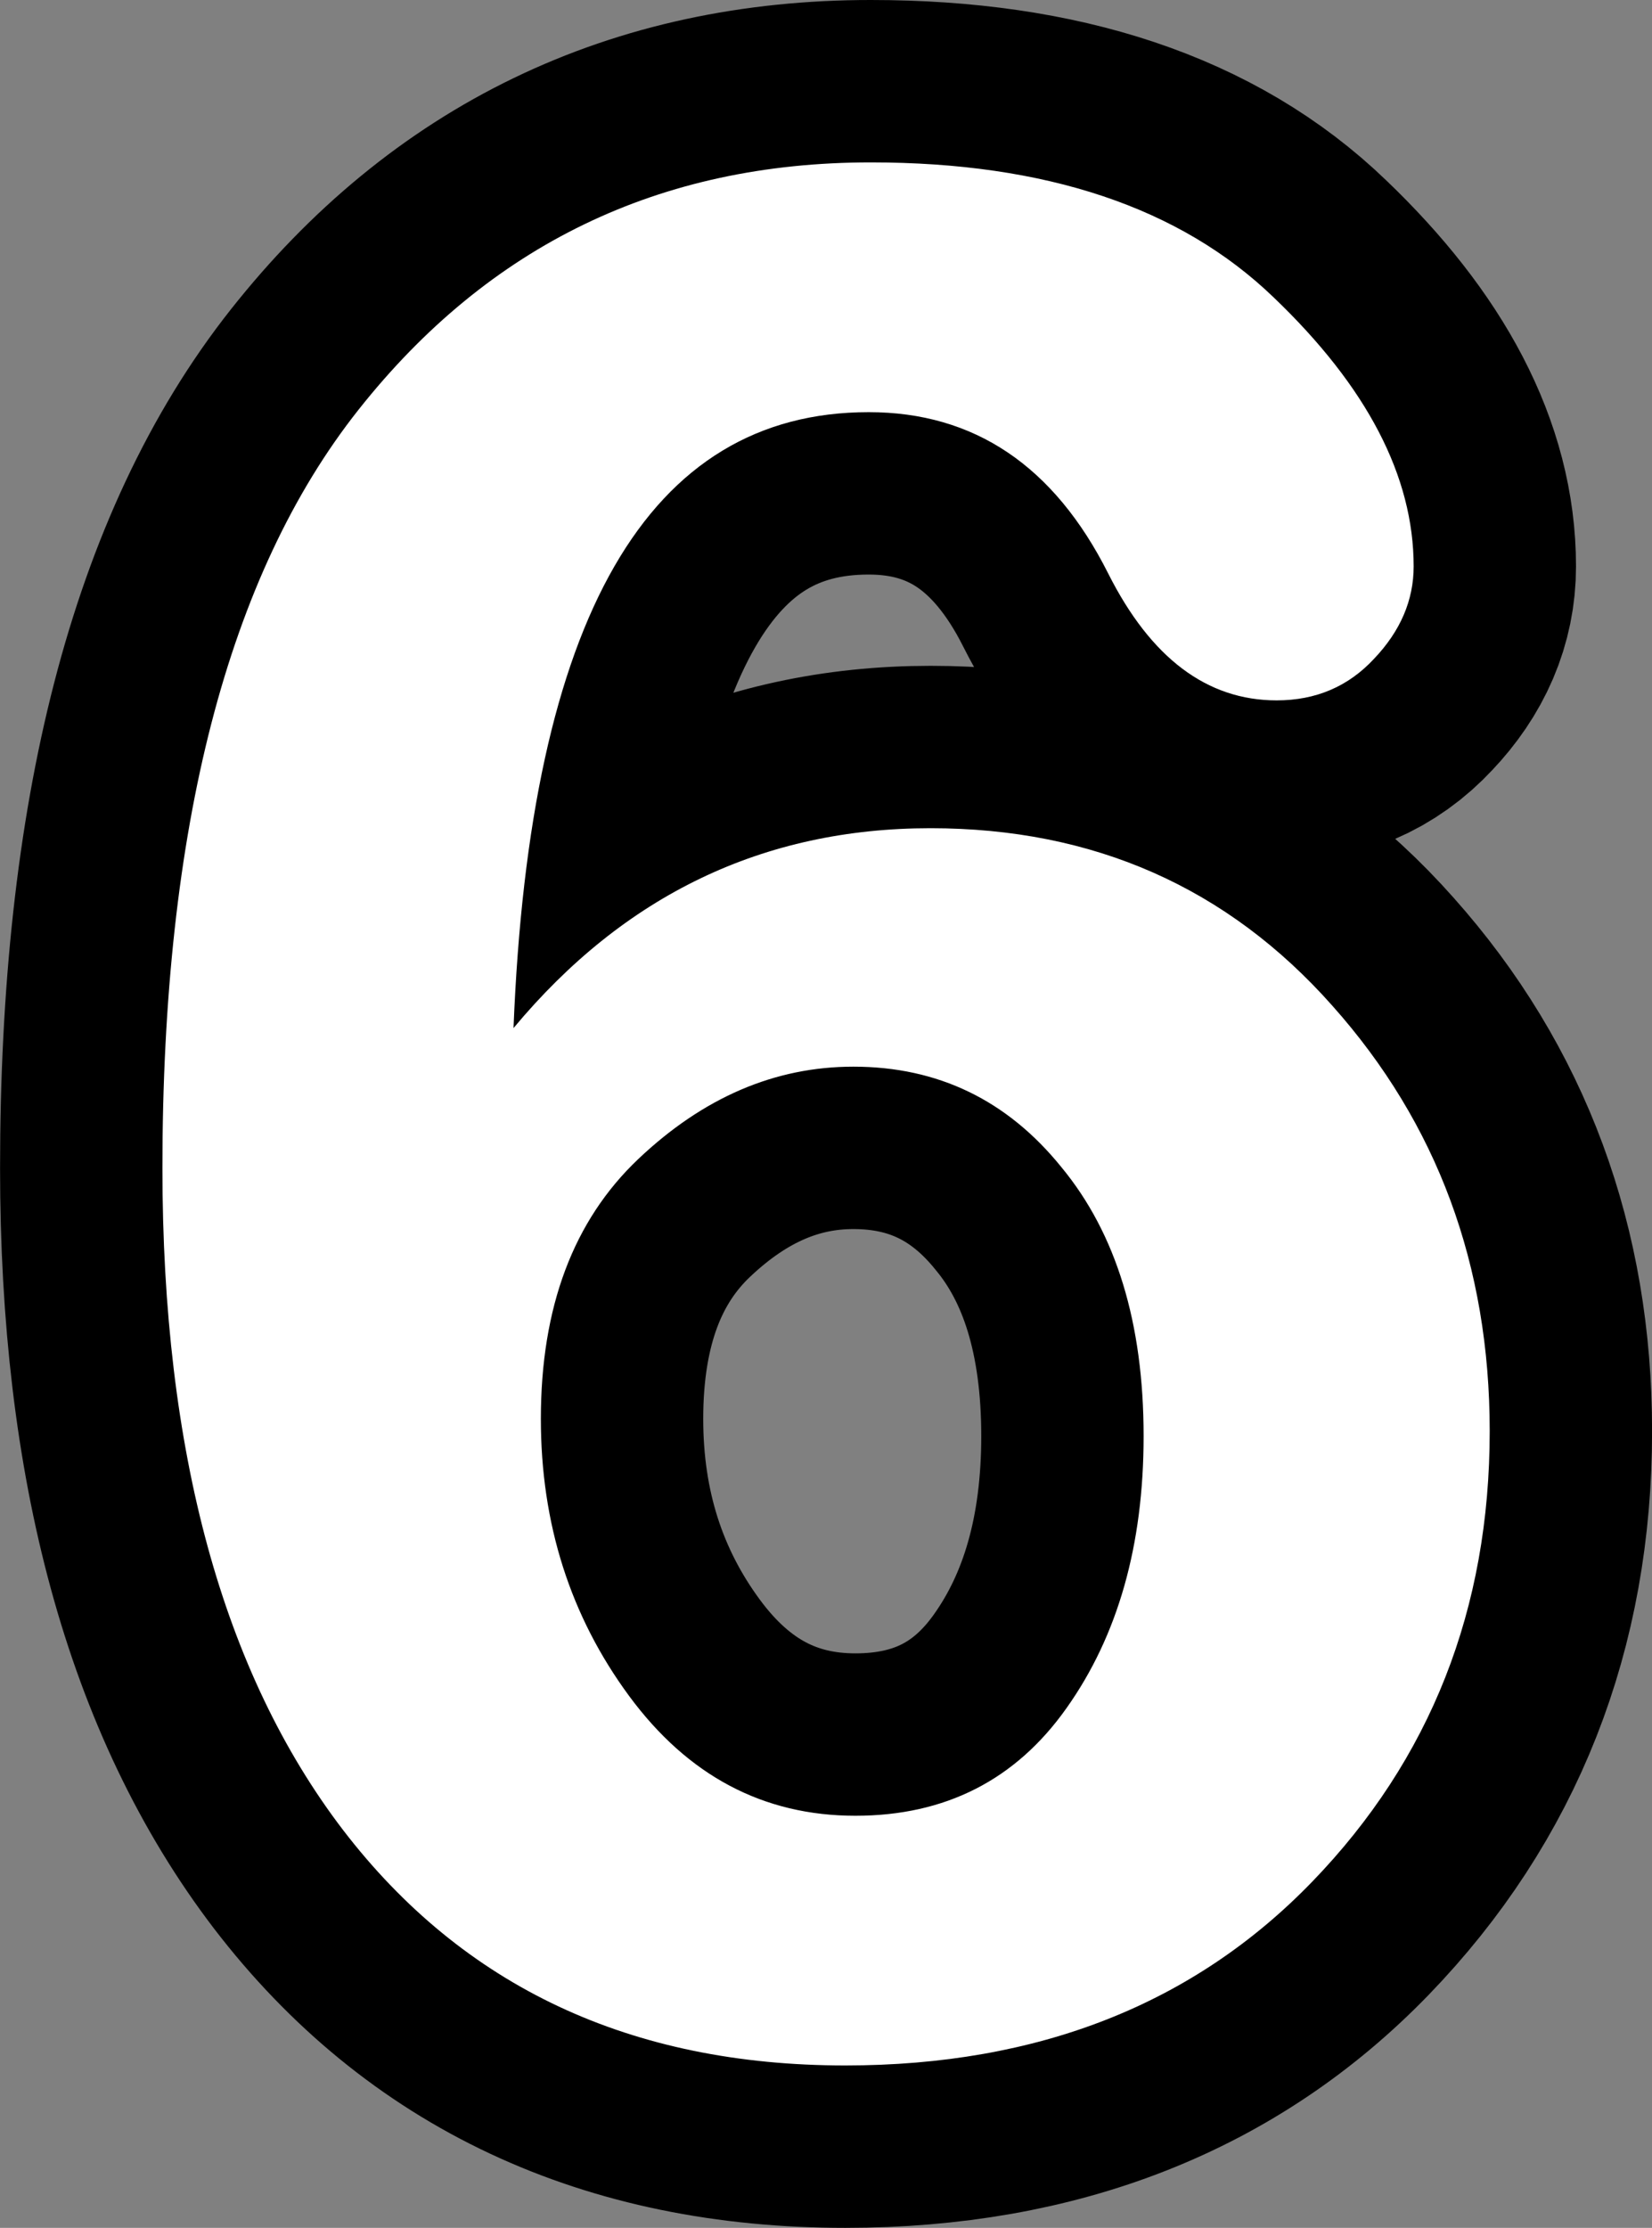 <svg version="1.1" xmlns="http://www.w3.org/2000/svg" xmlns:xlink="http://www.w3.org/1999/xlink" width="25.437" height="34.297" viewBox="0,0,25.437,34.297"><rect x="0" y="0" width="25.437" height="34.297" fill="#808080" stroke="none"/><g transform="translate(-227.281,-162.852)"><g data-paper-data="{&quot;isPaintingLayer&quot;:true}" fill="#ffffff" fill-rule="nonzero" stroke-linecap="square" stroke-linejoin="miter" stroke-miterlimit="10" stroke-dasharray="" stroke-dashoffset="0" style="mix-blend-mode: normal"><path d="M235.187,178.68c1.708,-2.052 3.849,-3.078 6.422,-3.078c2.51,0 4.573,0.911 6.188,2.734c1.615,1.812 2.422,3.995 2.422,6.547c0,2.74 -0.911,5.052 -2.734,6.938c-1.823,1.885 -4.219,2.828 -7.188,2.828c-3.302,0 -5.88,-1.208 -7.734,-3.625c-1.854,-2.427 -2.781,-5.823 -2.781,-10.188c0,-5.24 1.005,-9.13 3.016,-11.672c2.01,-2.542 4.641,-3.812 7.891,-3.812c2.698,0 4.766,0.693 6.203,2.078c1.438,1.375 2.156,2.755 2.156,4.141c0,0.521 -0.203,0.995 -0.609,1.422c-0.396,0.427 -0.896,0.641 -1.5,0.641c-1.073,0 -1.938,-0.651 -2.594,-1.953c-0.833,-1.656 -2.062,-2.484 -3.688,-2.484c-3.396,0 -5.219,3.161 -5.469,9.484zM235.609,184.695c0,1.615 0.453,3.036 1.359,4.266c0.906,1.229 2.068,1.844 3.484,1.844c1.385,0 2.469,-0.552 3.25,-1.656c0.792,-1.115 1.188,-2.51 1.188,-4.188c0,-1.74 -0.422,-3.12 -1.266,-4.141c-0.833,-1.031 -1.901,-1.547 -3.203,-1.547c-1.208,0 -2.312,0.474 -3.312,1.422c-1,0.948 -1.5,2.281 -1.5,4z" stroke="#000000" stroke-width="5"/><path d="M235.187,178.68c1.708,-2.052 3.849,-3.078 6.422,-3.078c2.51,0 4.573,0.911 6.188,2.734c1.615,1.812 2.422,3.995 2.422,6.547c0,2.74 -0.911,5.052 -2.734,6.938c-1.823,1.885 -4.219,2.828 -7.188,2.828c-3.302,0 -5.88,-1.208 -7.734,-3.625c-1.854,-2.427 -2.781,-5.823 -2.781,-10.188c0,-5.24 1.005,-9.13 3.016,-11.672c2.01,-2.542 4.641,-3.812 7.891,-3.812c2.698,0 4.766,0.693 6.203,2.078c1.438,1.375 2.156,2.755 2.156,4.141c0,0.521 -0.203,0.995 -0.609,1.422c-0.396,0.427 -0.896,0.641 -1.5,0.641c-1.073,0 -1.938,-0.651 -2.594,-1.953c-0.833,-1.656 -2.062,-2.484 -3.688,-2.484c-3.396,0 -5.219,3.161 -5.469,9.484zM235.609,184.695c0,1.615 0.453,3.036 1.359,4.266c0.906,1.229 2.068,1.844 3.484,1.844c1.385,0 2.469,-0.552 3.25,-1.656c0.792,-1.115 1.188,-2.51 1.188,-4.188c0,-1.74 -0.422,-3.12 -1.266,-4.141c-0.833,-1.031 -1.901,-1.547 -3.203,-1.547c-1.208,0 -2.312,0.474 -3.312,1.422c-1,0.948 -1.5,2.281 -1.5,4z" stroke="none" stroke-width="0"/></g></g></svg>